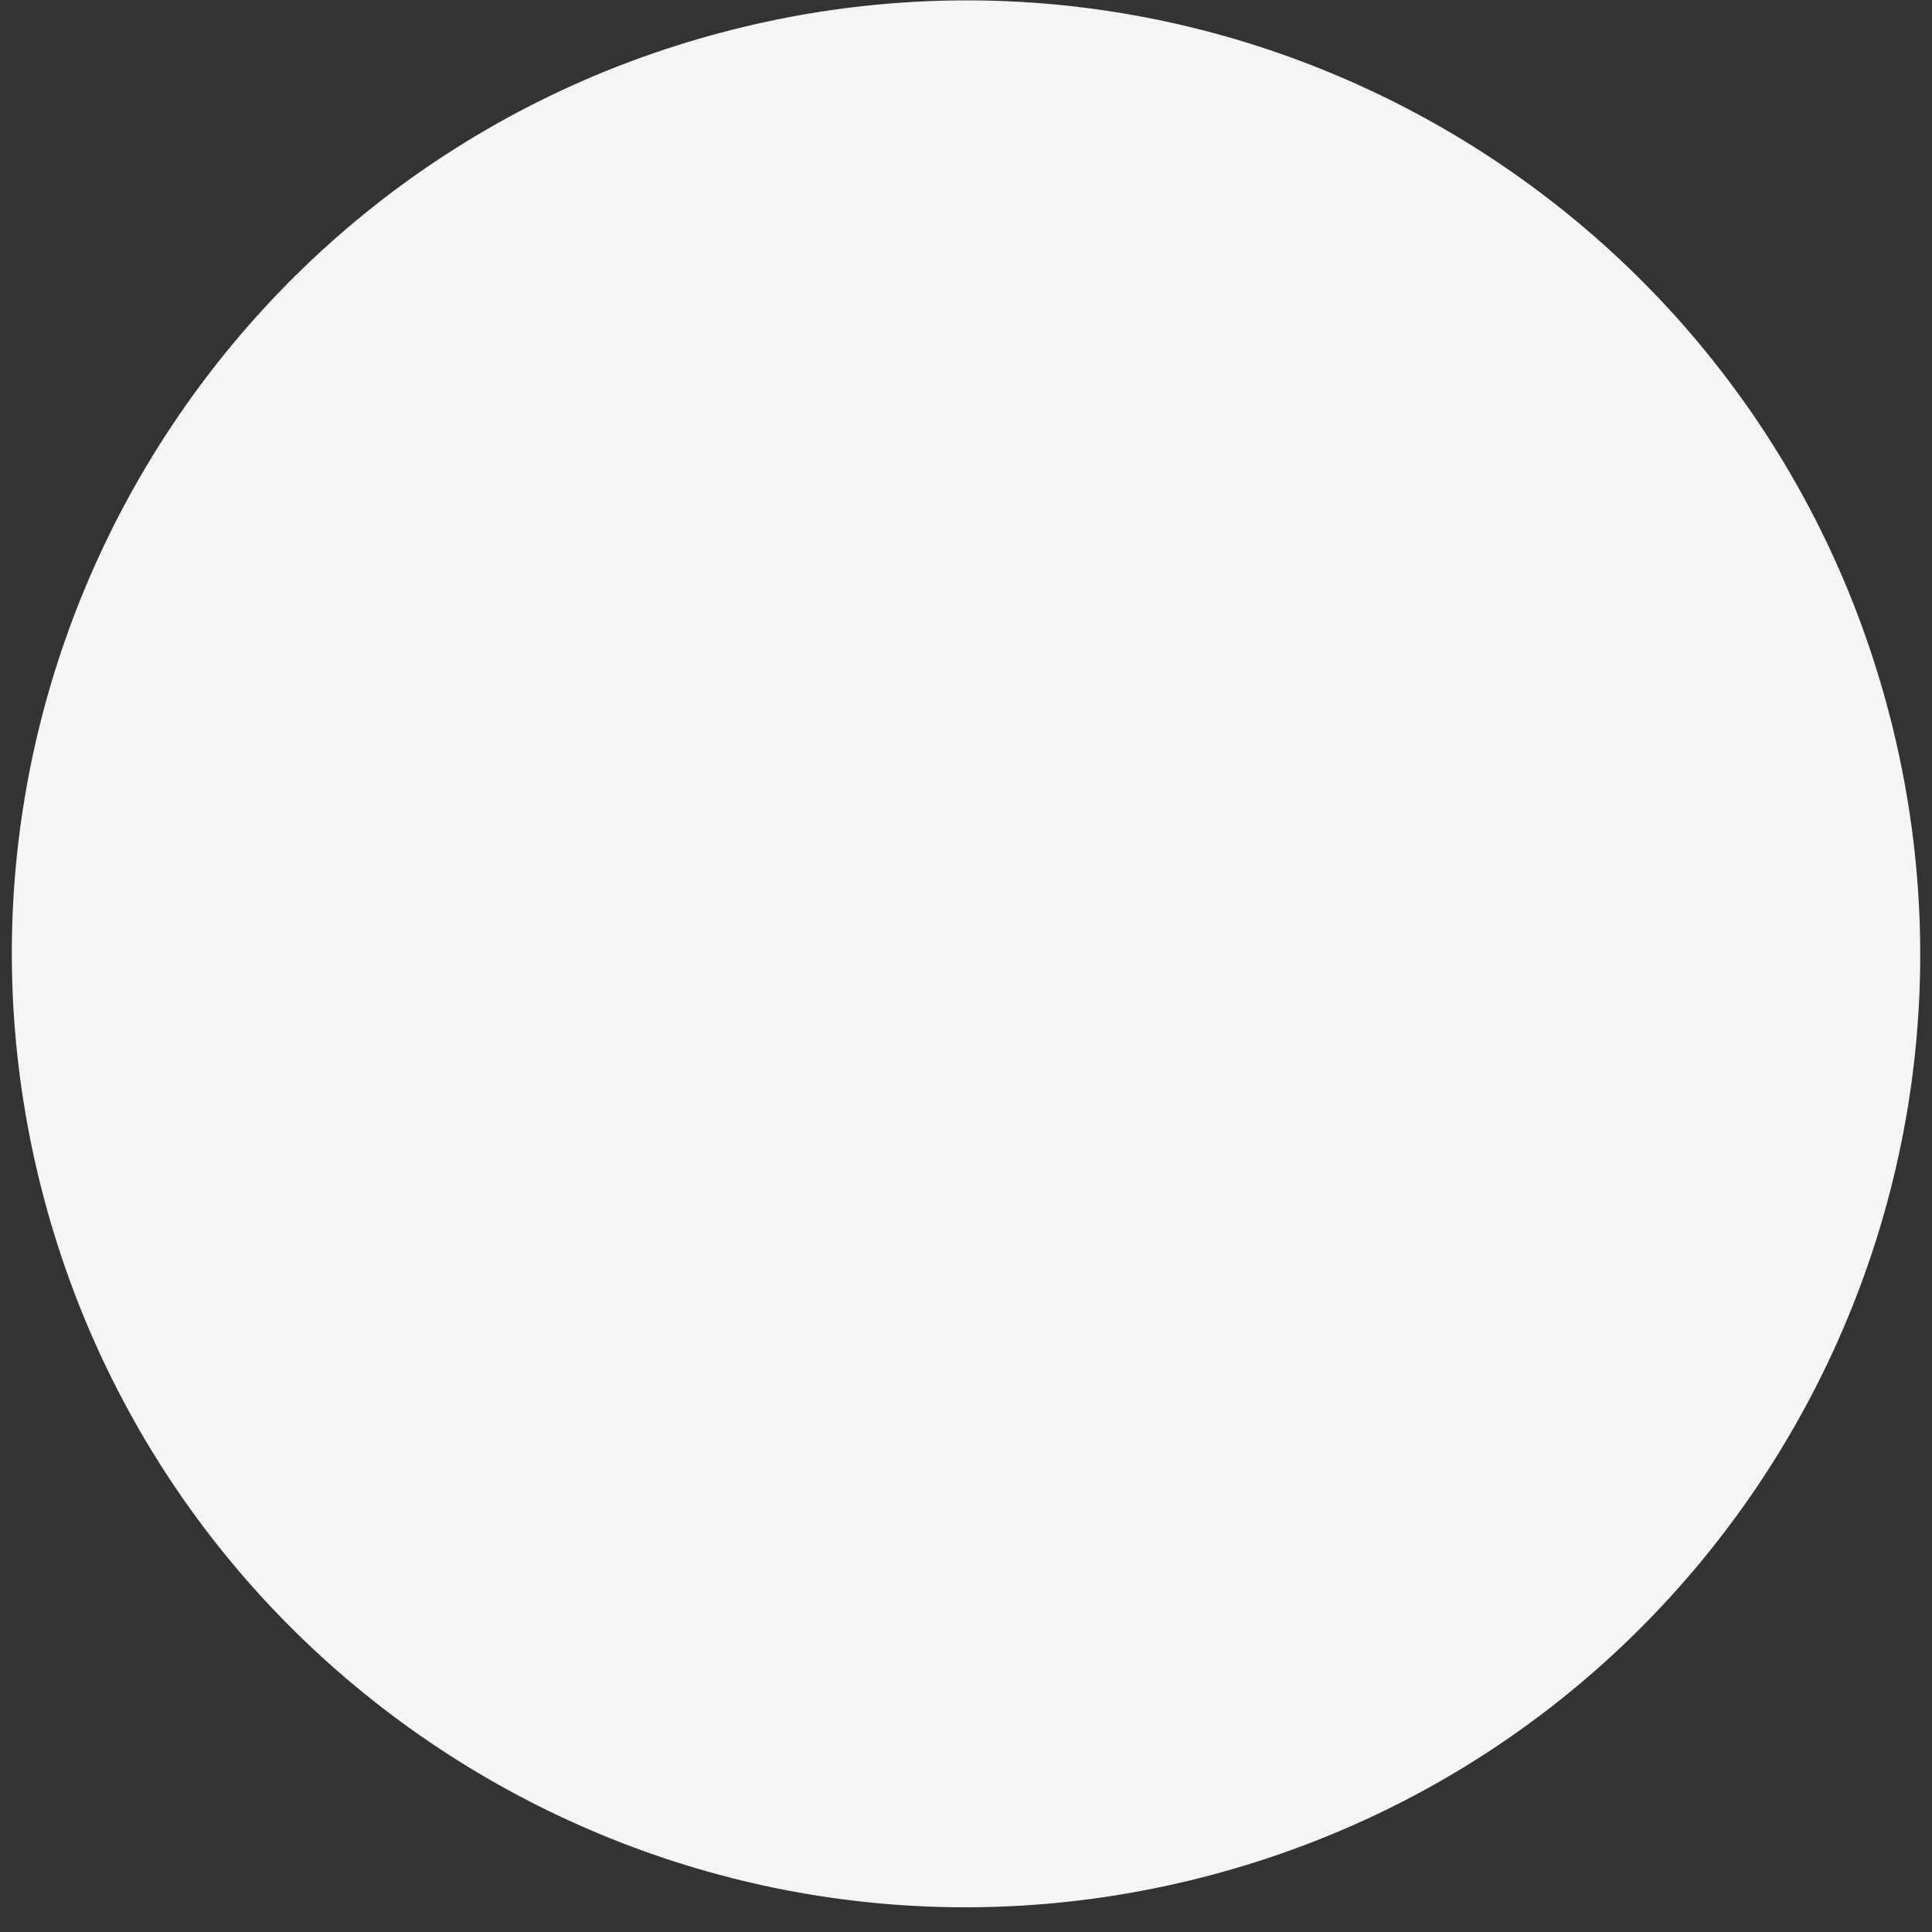 <svg width="12" height="12" viewBox="0 0 12 12" fill="none" xmlns="http://www.w3.org/2000/svg">
<rect x="0" y="0" width="12" height="12" fill="#333333" stroke="none"/>
<path d="M7.52 11.647C10.683 10.808 12.567 7.566 11.727 4.406C10.888 1.245 7.644 -0.637 4.481 0.202C1.318 1.04 -0.566 4.282 0.273 7.443C1.113 10.603 4.357 12.486 7.52 11.647Z" fill="#F5F5F5"/>
</svg>
